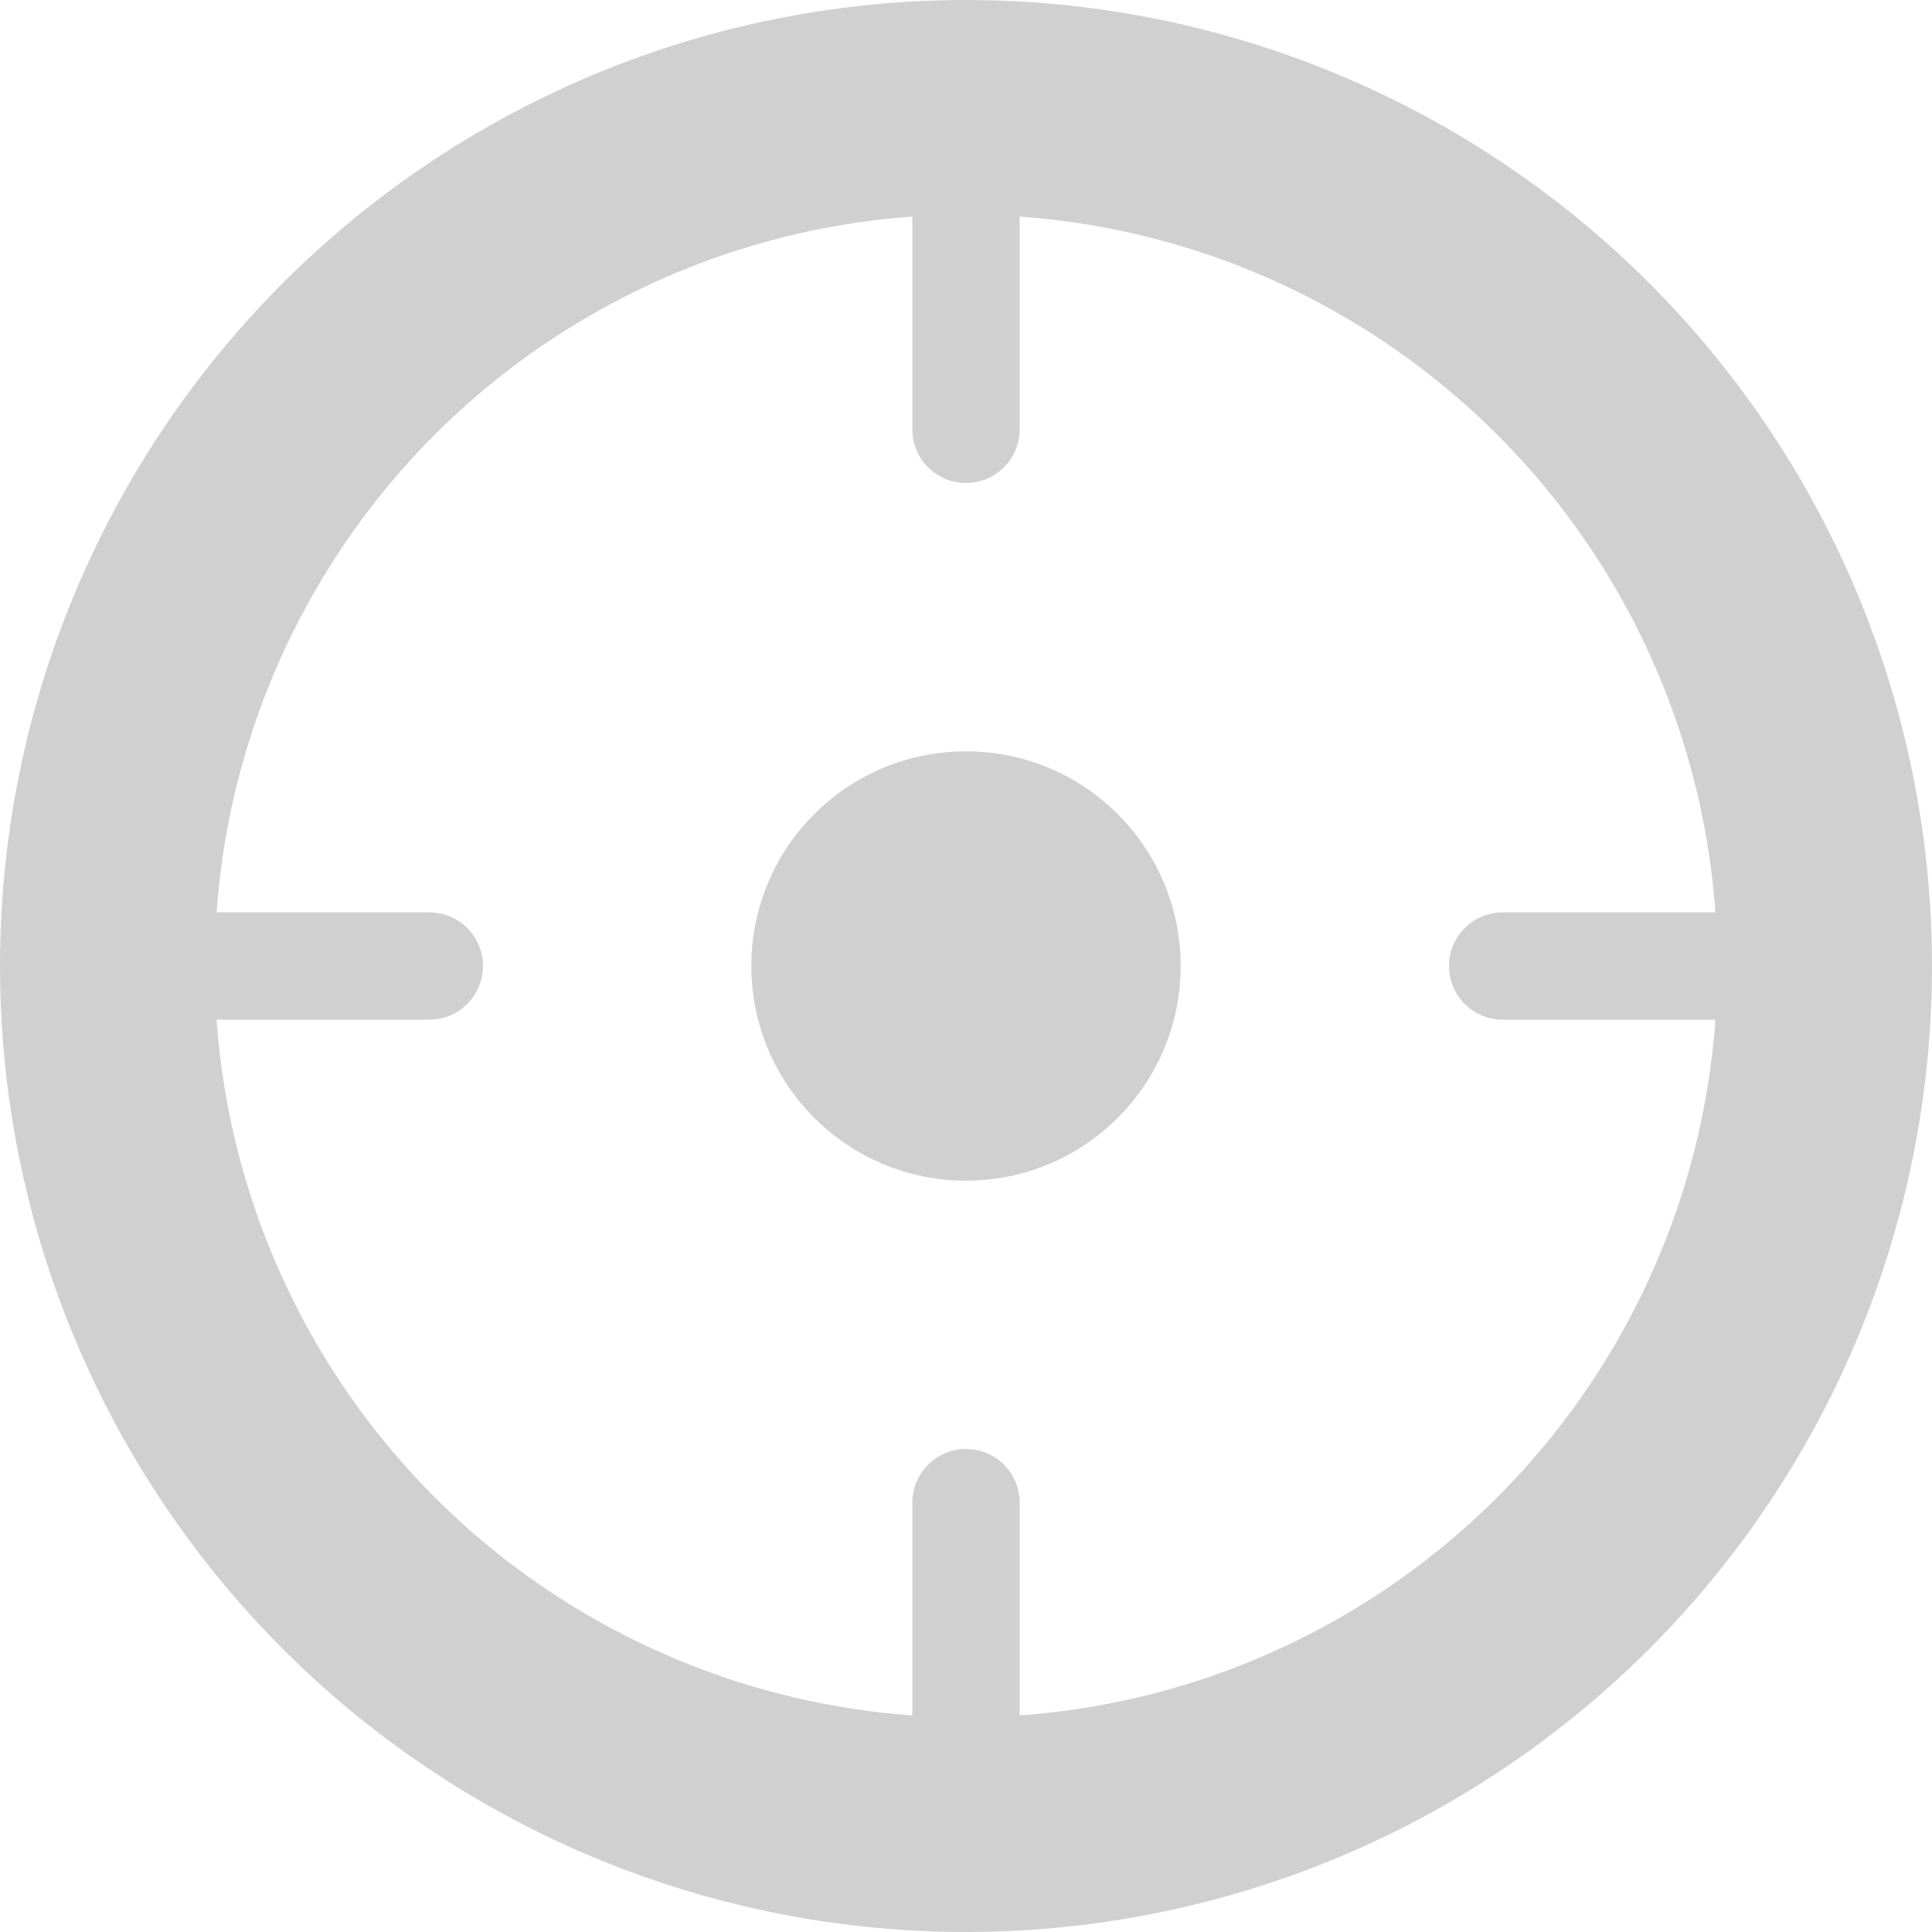 <svg xmlns="http://www.w3.org/2000/svg" width="18" height="18" viewBox="0 0 18 18" fill="none">
<circle cx="9" cy="9" r="8" stroke="#D0D0D0" stroke-width="2"/>
<circle cx="9" cy="9" r="2" fill="#D0D0D0"/>
<path d="M8.5 4C8.5 4.276 8.724 4.5 9 4.5C9.276 4.5 9.5 4.276 9.5 4H8.5ZM8.5 1V4H9.5V1H8.5Z" fill="#D0D0D0"/>
<path d="M9.5 14C9.5 13.724 9.276 13.5 9 13.5C8.724 13.5 8.5 13.724 8.5 14H9.5ZM9.5 17V14H8.5V17H9.5Z" fill="#D0D0D0"/>
<path d="M14 8.5C13.724 8.5 13.5 8.724 13.5 9C13.5 9.276 13.724 9.5 14 9.5L14 8.5ZM17 8.5L14 8.5L14 9.5L17 9.5L17 8.5Z" fill="#D0D0D0"/>
<path d="M4 9.5C4.276 9.5 4.5 9.276 4.5 9C4.5 8.724 4.276 8.5 4 8.5V9.5ZM1 9.5H4V8.5H1L1 9.5Z" fill="#D0D0D0"/>
</svg>